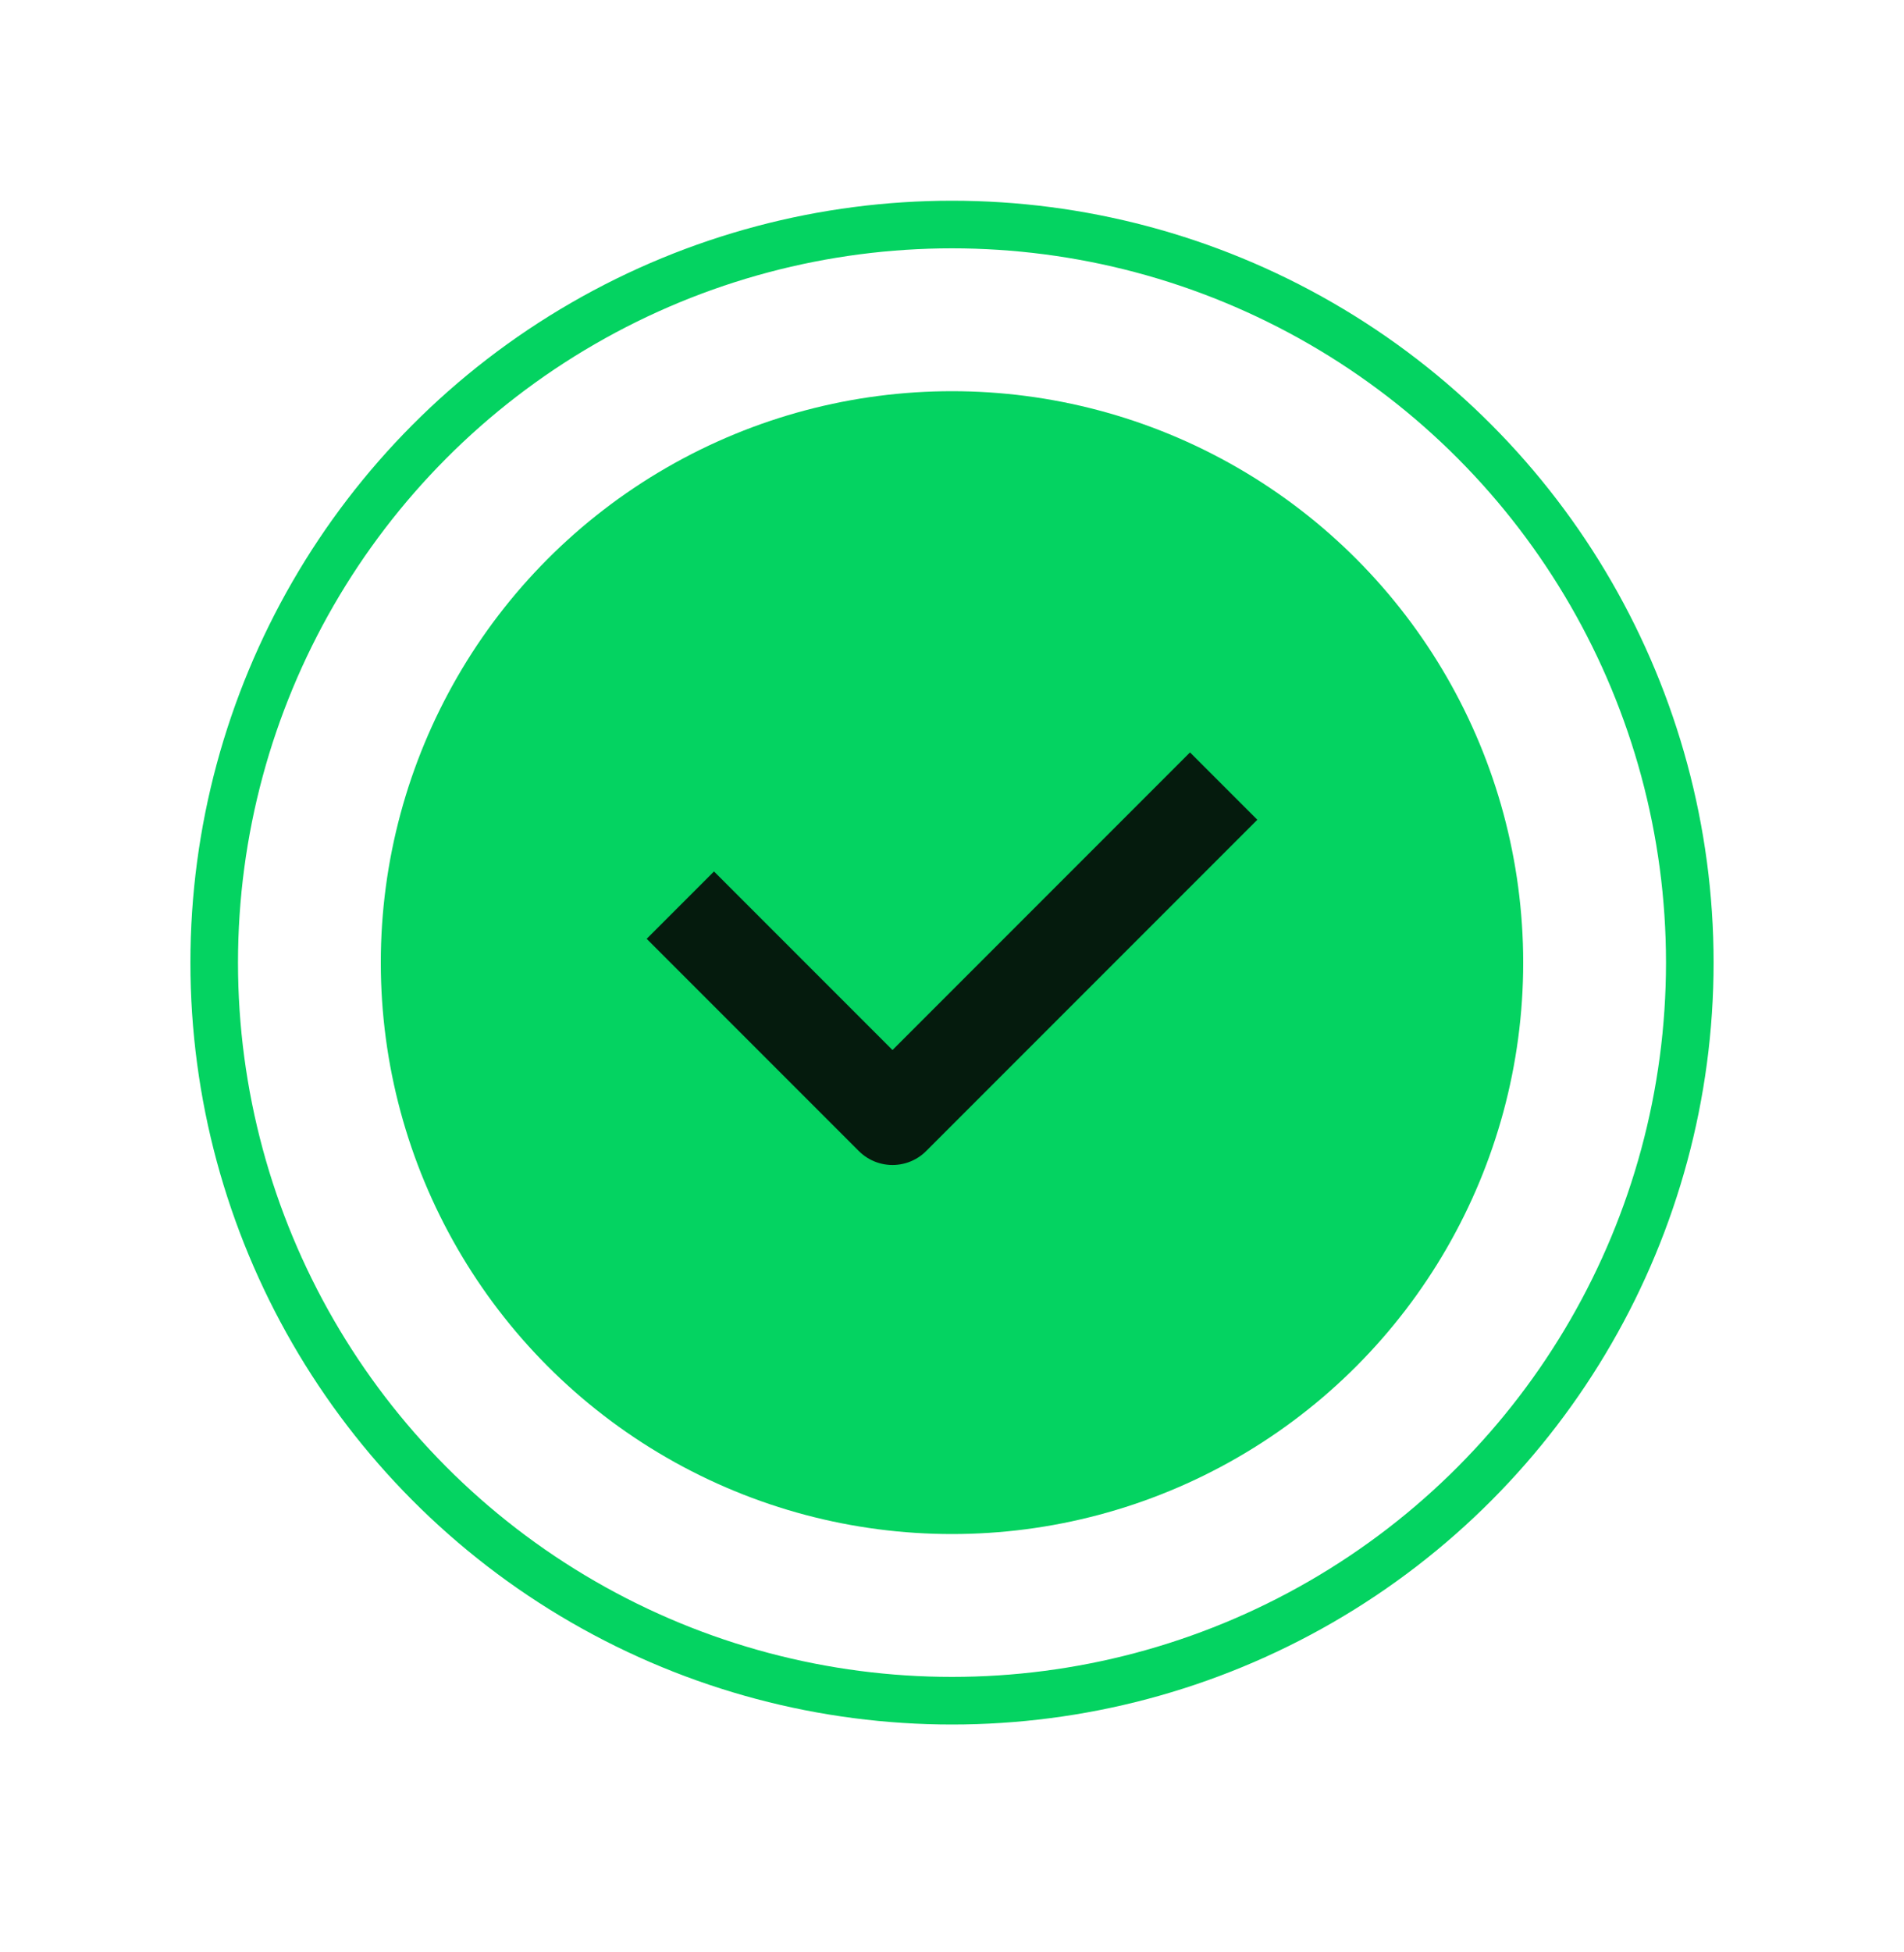 <svg fill="none" height="41" viewBox="0 0 40 41" width="40" xmlns="http://www.w3.org/2000/svg"><circle cx="20" cy="20.215" r="15.5" stroke="#04D361"></circle><circle cx="20" cy="20.215" fill="#04D361" r="12"></circle><path d="M25 17.215L18.75 23.465L15 19.715" stroke="#051B0D" stroke-linecap="square" stroke-linejoin="round" stroke-width="2"></path></svg>
